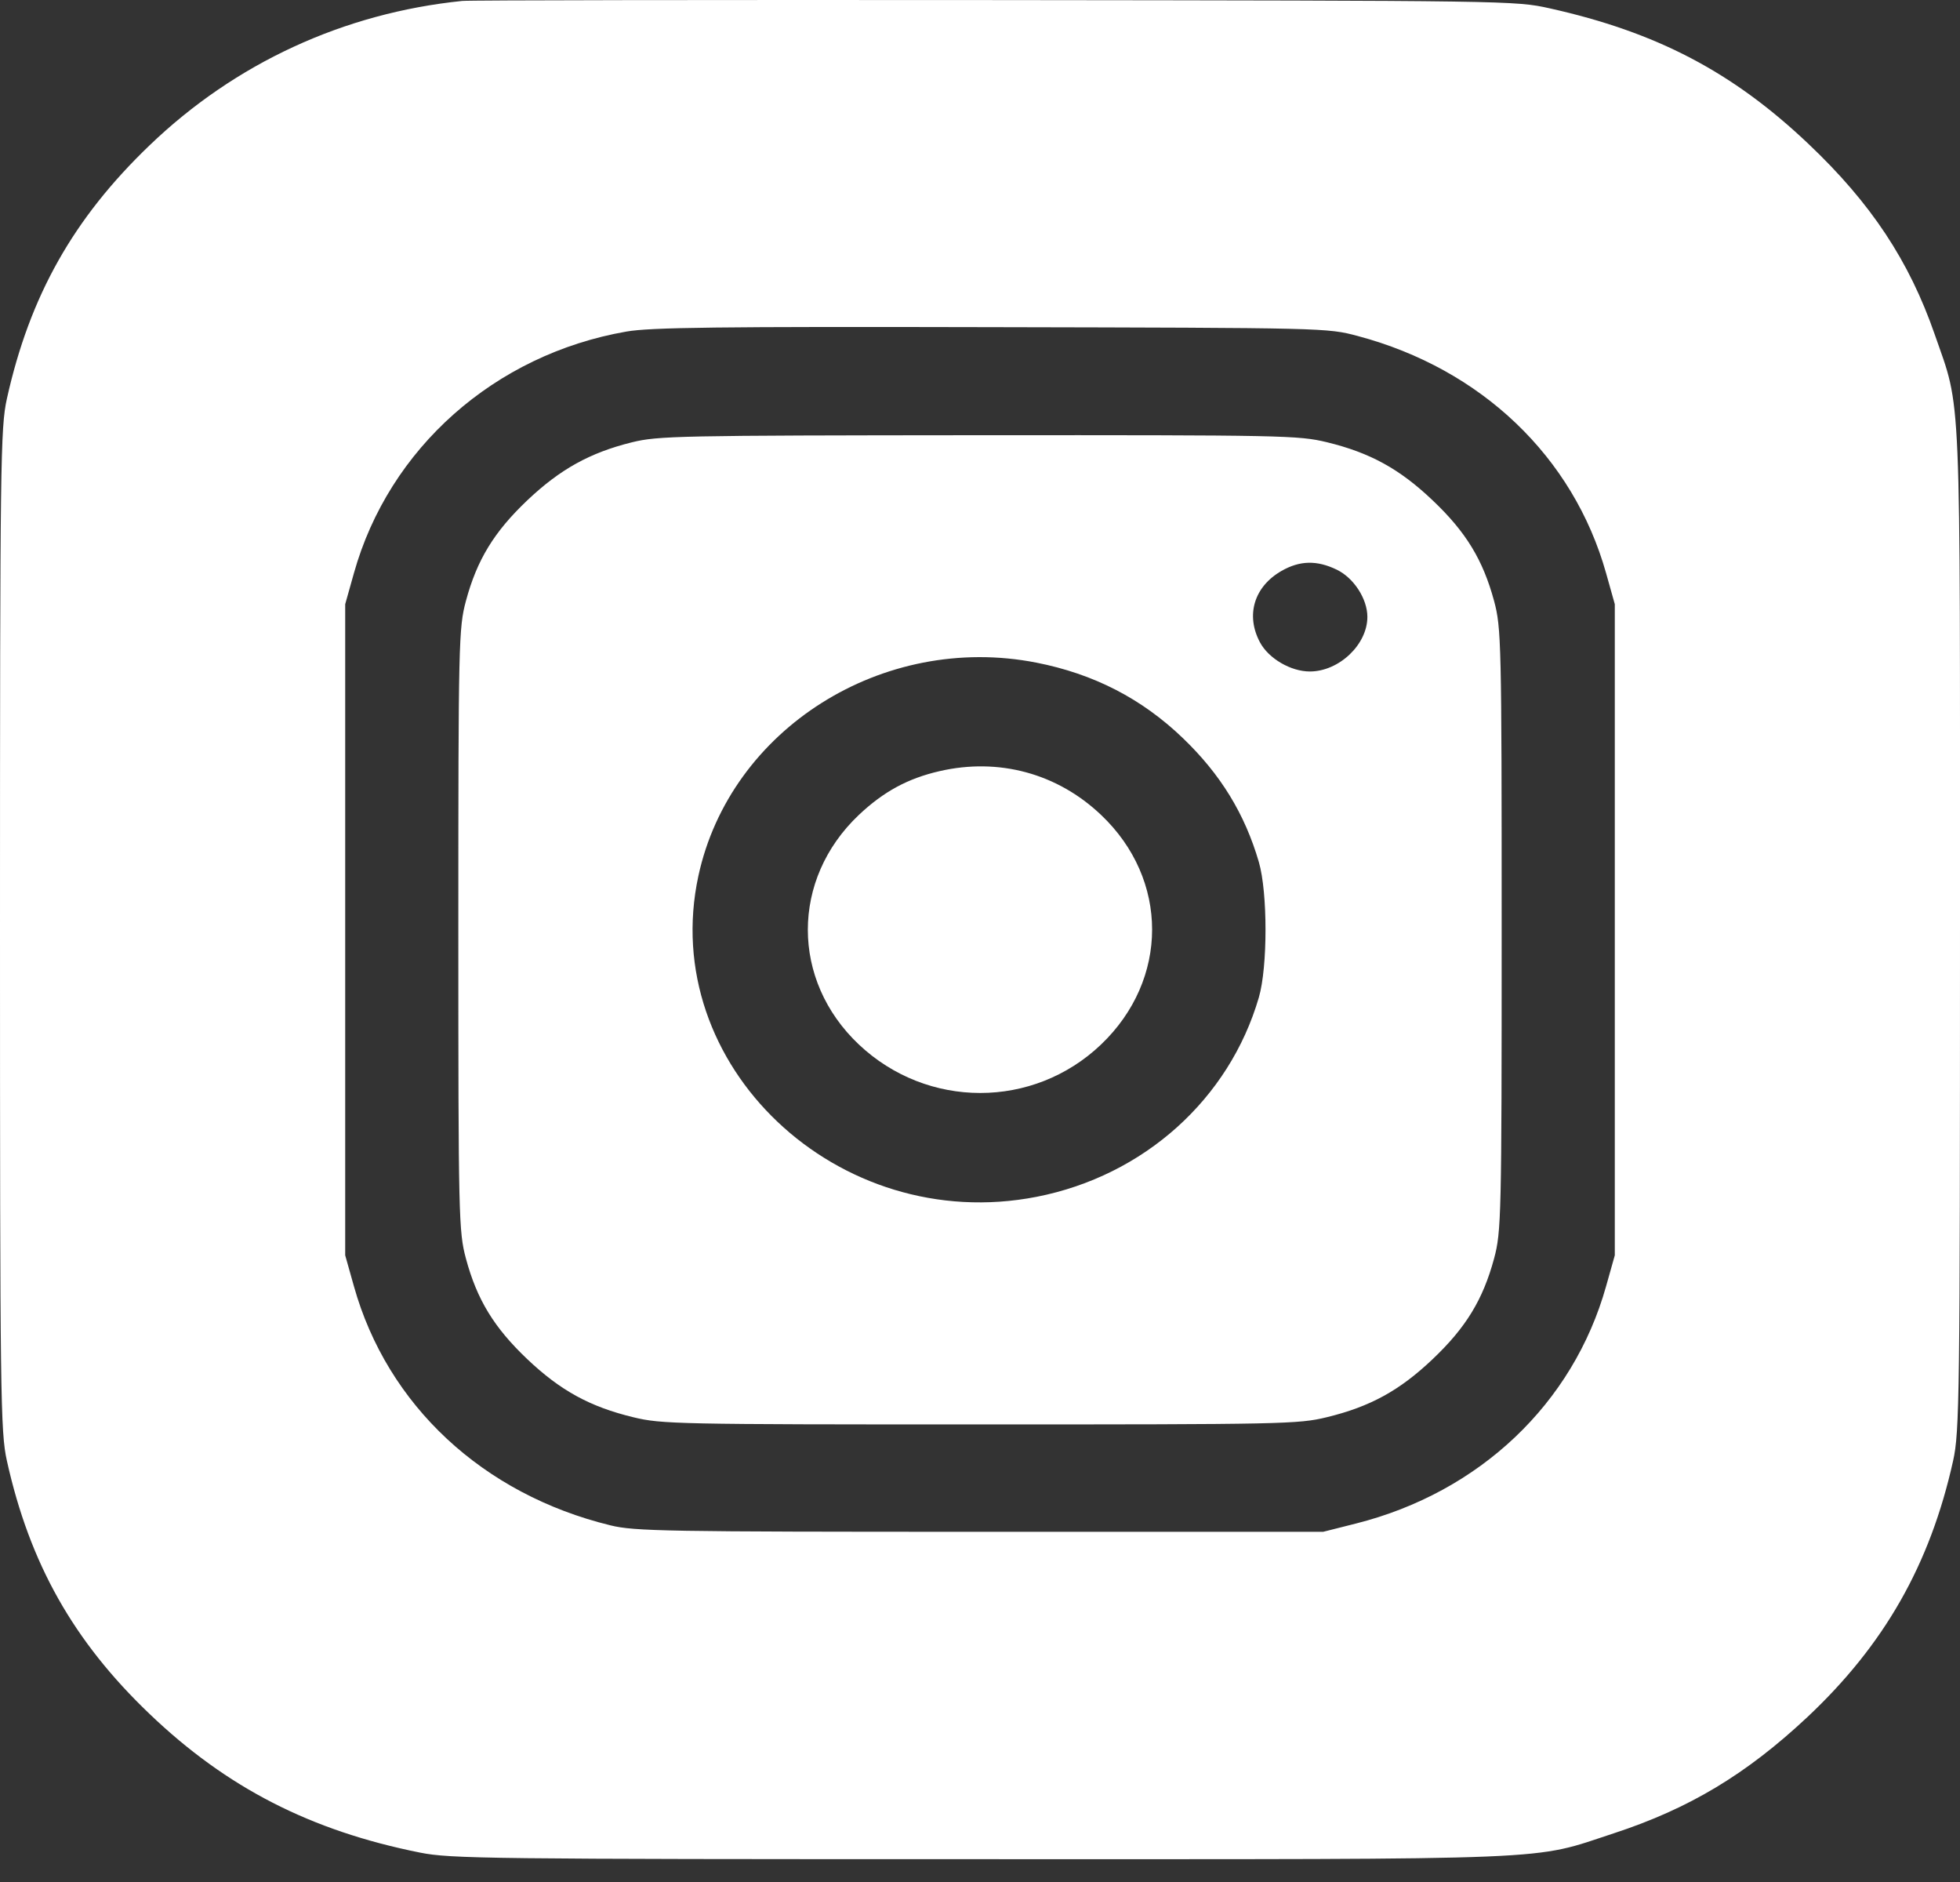 <svg width="25" height="24" viewBox="0 0 25 24" fill="none" xmlns="http://www.w3.org/2000/svg">
<rect x="0" y="0" width="25" height="24" fill="#333333" stroke="none"/>
<path fill-rule="evenodd" clip-rule="evenodd" d="M5.895 0.012C4.382 0.167 3 0.805 1.908 1.853C0.936 2.785 0.379 3.774 0.088 5.084C0.006 5.452 0 5.902 0 11.856C0 17.811 0.006 18.261 0.088 18.629C0.379 19.94 0.938 20.931 1.908 21.857C2.892 22.798 3.962 23.346 5.357 23.625C5.745 23.703 6.22 23.709 12.5 23.709C20.012 23.709 19.516 23.729 20.584 23.379C21.546 23.064 22.273 22.627 23.05 21.9C24.034 20.977 24.618 19.953 24.912 18.629C24.994 18.261 25 17.811 25 11.856C25 4.784 25.02 5.253 24.678 4.266C24.352 3.326 23.865 2.591 23.068 1.836C22.101 0.918 21.131 0.41 19.765 0.106C19.329 0.009 19.259 0.008 12.696 0.001C9.05 -0.002 5.989 0.002 5.895 0.012ZM17.319 4.285C18.896 4.705 20.069 5.826 20.486 7.31L20.597 7.705V11.856V16.008L20.486 16.402C20.066 17.899 18.872 19.031 17.294 19.429L16.878 19.534H12.5C8.486 19.534 8.093 19.527 7.787 19.452C6.158 19.055 4.94 17.921 4.514 16.402L4.403 16.008V11.856V7.705L4.514 7.31C4.961 5.715 6.31 4.52 7.991 4.228C8.297 4.175 9.149 4.164 12.647 4.172C16.921 4.181 16.928 4.181 17.319 4.285ZM8.058 5.641C7.522 5.774 7.143 5.985 6.725 6.381C6.302 6.783 6.084 7.139 5.943 7.663C5.851 8.005 5.846 8.189 5.846 11.856C5.846 15.524 5.851 15.707 5.943 16.05C6.084 16.574 6.302 16.93 6.725 17.332C7.149 17.734 7.524 17.939 8.077 18.073C8.438 18.161 8.632 18.165 12.5 18.165C16.368 18.165 16.561 18.161 16.923 18.073C17.475 17.939 17.851 17.734 18.274 17.332C18.698 16.93 18.915 16.574 19.057 16.05C19.149 15.707 19.154 15.524 19.154 11.856C19.154 8.189 19.149 8.005 19.057 7.663C18.915 7.139 18.698 6.783 18.274 6.381C17.851 5.979 17.475 5.773 16.923 5.639C16.561 5.552 16.373 5.548 12.48 5.55C8.639 5.553 8.395 5.558 8.058 5.641ZM17.051 7.265C17.268 7.37 17.441 7.637 17.441 7.867C17.441 8.22 17.079 8.563 16.707 8.563C16.465 8.563 16.183 8.399 16.072 8.193C15.886 7.847 15.995 7.482 16.345 7.281C16.579 7.147 16.797 7.142 17.051 7.265ZM13.218 8.45C13.951 8.594 14.564 8.909 15.089 9.414C15.569 9.875 15.878 10.379 16.057 10.994C16.17 11.382 16.17 12.331 16.057 12.719C15.679 14.017 14.59 14.994 13.223 15.262C10.684 15.759 8.387 13.581 8.908 11.17C9.313 9.296 11.261 8.067 13.218 8.45ZM11.984 9.834C11.579 9.927 11.27 10.095 10.955 10.392C10.087 11.214 10.087 12.5 10.955 13.32C11.828 14.144 13.179 14.144 14.043 13.321C14.912 12.493 14.913 11.215 14.044 10.392C13.486 9.862 12.739 9.66 11.984 9.834Z" fill="white"/>
</svg>
